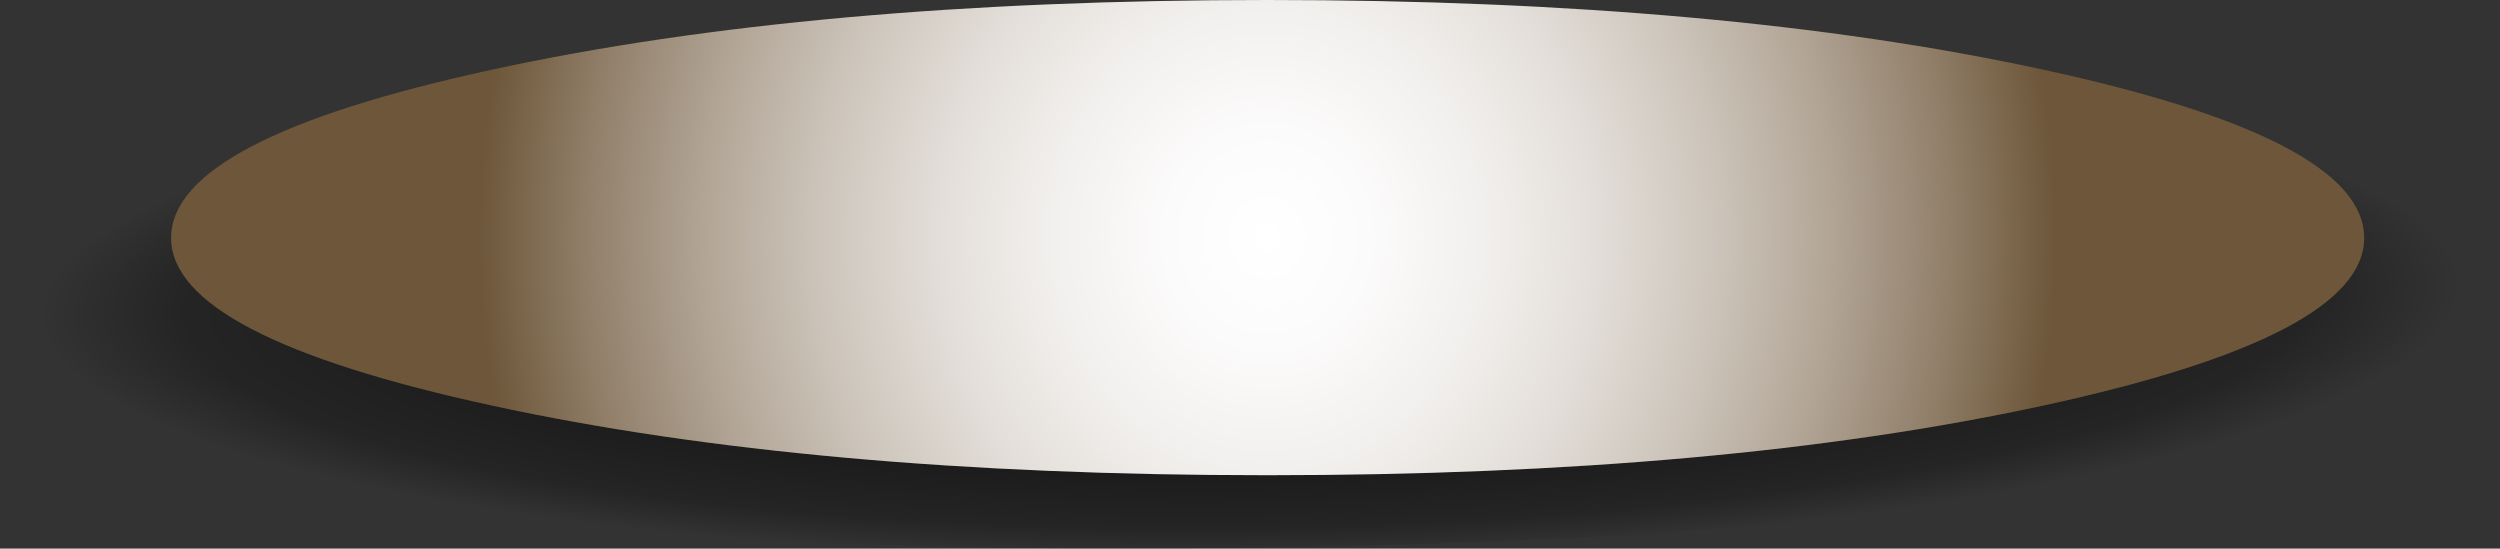 <?xml version="1.0" encoding="UTF-8" standalone="no"?>
<svg xmlns:xlink="http://www.w3.org/1999/xlink" height="57.55px" width="262.25px" xmlns="http://www.w3.org/2000/svg">
  <rect width="100%" height="100%" fill="#333333" stroke="none"/>
  <g transform="matrix(1.0, 0.0, 0.0, 1.0, 0.0, 0.0)">
    <use height="52.35" transform="matrix(1.0, 0.0, 0.0, 1.0, 0.0, 5.2)" width="262.25" xlink:href="#sprite0"/>
    <use height="49.85" transform="matrix(1.0, 0.0, 0.0, 1.0, 17.95, 0.0)" width="230.05" xlink:href="#shape1"/>
    <use height="49.85" transform="matrix(1.0, 0.0, 0.0, 1.0, 17.95, 0.0)" width="230.05" xlink:href="#sprite1"/>
  </g>
  <defs>
    <g id="sprite0" transform="matrix(1.0, 0.0, 0.0, 1.0, 0.0, 0.0)">
      <use height="52.35" transform="matrix(1.0, 0.0, 0.0, 1.0, 0.0, 0.0)" width="262.25" xlink:href="#shape0"/>
    </g>
    <g id="shape0" transform="matrix(1.0, 0.0, 0.0, 1.0, 0.0, 0.0)">
      <path d="M262.25 24.35 Q262.4 37.65 223.75 45.0 189.2 51.55 130.8 52.25 72.6 53.0 38.35 47.25 0.15 40.9 0.0 27.6 -0.1 20.15 4.75 15.6 10.15 10.5 23.35 7.35 49.7 1.15 126.85 0.15 205.75 -0.85 234.95 4.75 249.7 7.55 256.2 12.5 262.15 17.05 262.25 24.35" fill="url(#gradient0)" fill-rule="evenodd" stroke="none"/>
    </g>
    <radialGradient cx="0" cy="0" gradientTransform="matrix(-0.155, 0.002, 4.0E-4, 0.033, 131.15, 26.2)" gradientUnits="userSpaceOnUse" id="gradient0" r="819.2" spreadMethod="pad">
      <stop offset="0.0" stop-color="#000000"/>
      <stop offset="0.882" stop-color="#000000" stop-opacity="0.286"/>
      <stop offset="1.0" stop-color="#000000" stop-opacity="0.0"/>
    </radialGradient>
    <g id="shape1" transform="matrix(1.0, 0.0, 0.0, 1.0, -17.95, 0.0)">
      <path d="M248.0 24.95 Q248.0 35.25 214.3 42.55 180.6 49.85 132.95 49.85 85.3 49.85 51.65 42.55 17.95 35.25 17.95 24.95 17.95 14.6 51.65 7.3 85.3 0.0 132.95 0.0 180.65 0.0 214.3 7.3 248.0 14.6 248.0 24.95" fill="#353626" fill-rule="evenodd" stroke="none"/>
      <path d="M198.95 10.4 Q226.3 15.4 226.3 22.5 226.3 29.6 198.95 34.6 171.6 39.6 132.95 39.6 94.3 39.6 67.0 34.6 39.65 29.6 39.65 22.5 39.65 15.4 67.0 10.4 94.35 5.35 132.95 5.35 171.6 5.35 198.95 10.4" fill="#505239" fill-rule="evenodd" stroke="none"/>
      <path d="M204.95 20.05 Q204.95 24.7 183.9 28.0 162.8 31.3 132.95 31.3 103.15 31.3 82.05 28.0 61.0 24.7 61.0 20.05 61.0 15.4 82.05 12.1 103.15 8.8 132.95 8.8 162.8 8.8 183.9 12.1 204.95 15.4 204.95 20.05" fill="#3e402d" fill-rule="evenodd" stroke="none"/>
    </g>
    <g id="sprite1" transform="matrix(1.0, 0.0, 0.0, 1.0, 0.0, 0.0)">
      <use height="49.85" transform="matrix(1.0, 0.0, 0.0, 1.0, 0.0, 0.0)" width="230.05" xlink:href="#shape2"/>
    </g>
    <g id="shape2" transform="matrix(1.0, 0.0, 0.0, 1.0, 0.0, 0.0)">
      <path d="M230.05 24.95 Q230.05 35.25 196.35 42.55 162.65 49.85 115.0 49.85 67.35 49.85 33.7 42.55 0.0 35.25 0.0 24.95 0.0 14.6 33.7 7.3 67.35 0.0 115.0 0.0 162.7 0.0 196.35 7.3 230.05 14.6 230.05 24.95" fill="url(#gradient1)" fill-rule="evenodd" stroke="none"/>
    </g>
    <radialGradient cx="0" cy="0" gradientTransform="matrix(0.101, 0.0, 0.0, -0.109, 115.0, 24.9)" gradientUnits="userSpaceOnUse" id="gradient1" r="819.2" spreadMethod="pad">
      <stop offset="0.0" stop-color="#ffffff"/>
      <stop offset="0.129" stop-color="#fcfbfb"/>
      <stop offset="0.271" stop-color="#f2f0ee"/>
      <stop offset="0.416" stop-color="#e3ded9"/>
      <stop offset="0.565" stop-color="#cdc5bb"/>
      <stop offset="0.718" stop-color="#b1a495"/>
      <stop offset="0.871" stop-color="#8f7d67"/>
      <stop offset="1.0" stop-color="#6d5639"/>
    </radialGradient>
  </defs>
</svg>

